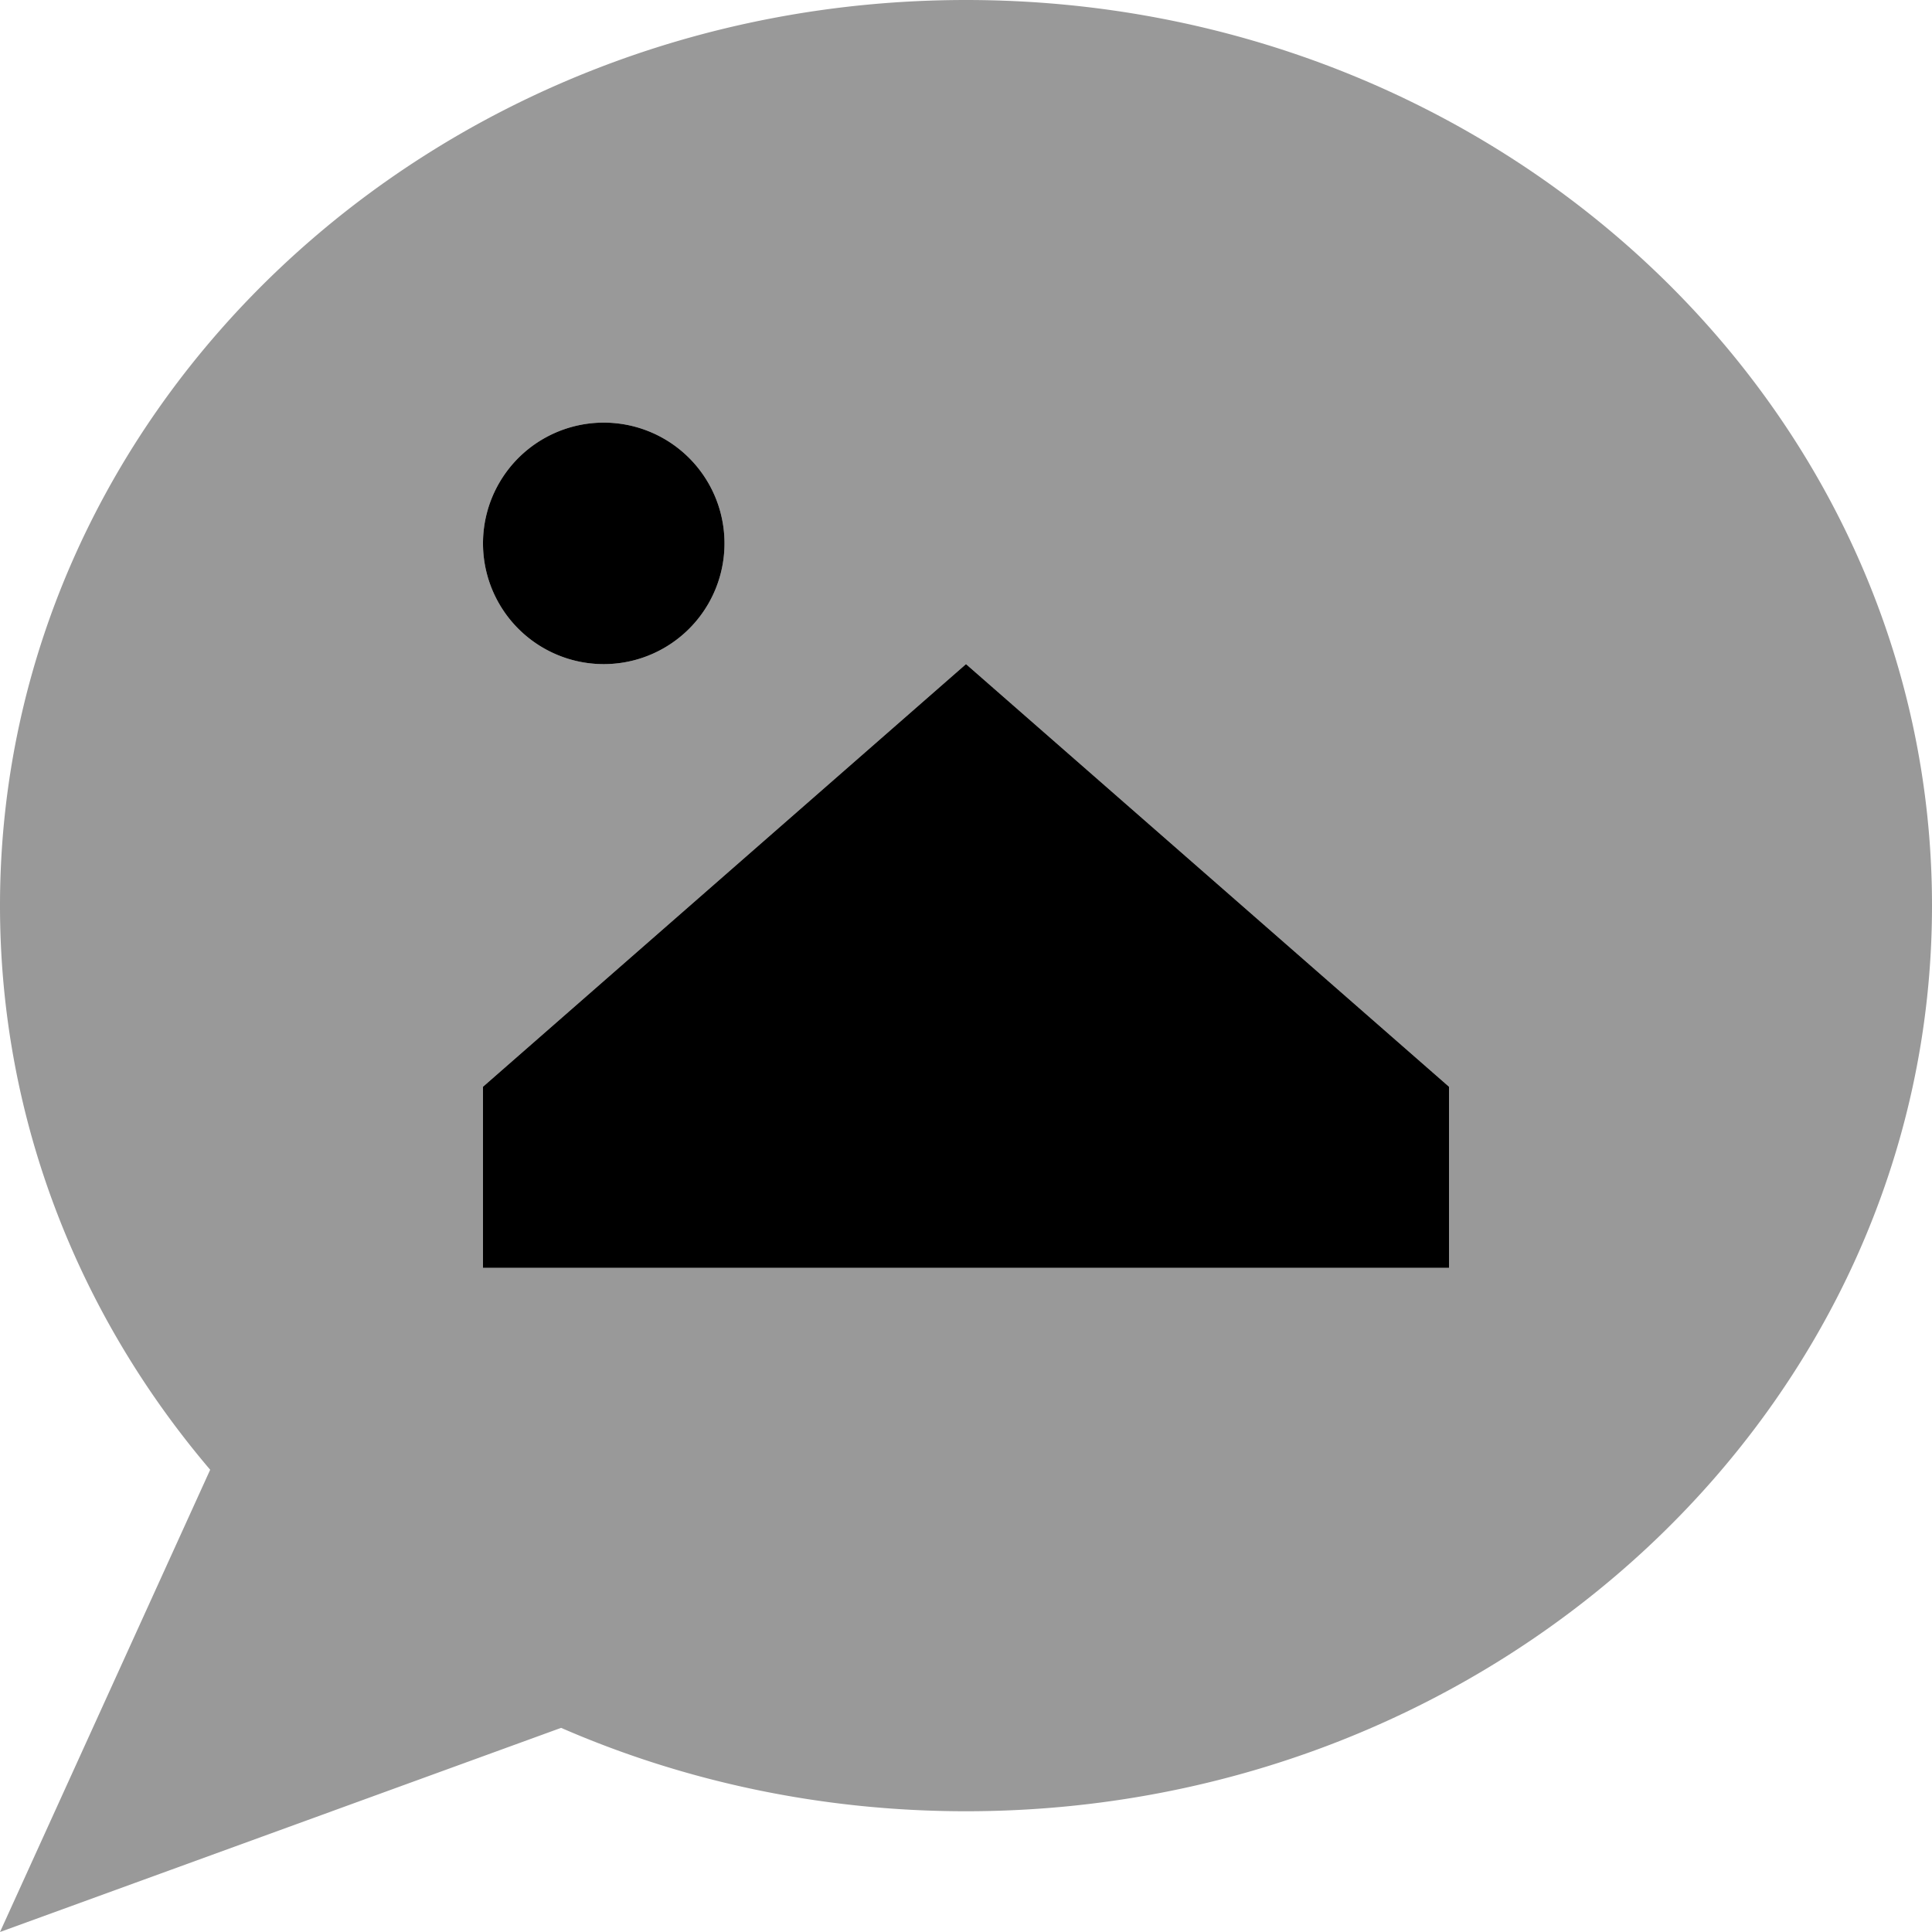 <svg xmlns="http://www.w3.org/2000/svg" viewBox="0 0 512 512"><!--! Font Awesome Pro 7.1.0 by @fontawesome - https://fontawesome.com License - https://fontawesome.com/license (Commercial License) Copyright 2025 Fonticons, Inc. --><path opacity=".4" fill="currentColor" d="M0 240c0 56.5 20.8 108.5 55.7 149.5L0 512 148.7 457.9c32.6 14.2 69 22.1 107.3 22.1 141.4 0 256-107.5 256-240S397.4 0 256 0 0 107.5 0 240zm192-96a32 32 0 1 1 -64 0 32 32 0 1 1 64 0zM128 288l128-112 128 112 0 48-256 0 0-48z"/><path fill="currentColor" d="M160 112a32 32 0 1 1 0 64 32 32 0 1 1 0-64zM384 288l0 48-256 0 0-48 128-112 128 112z"/></svg>